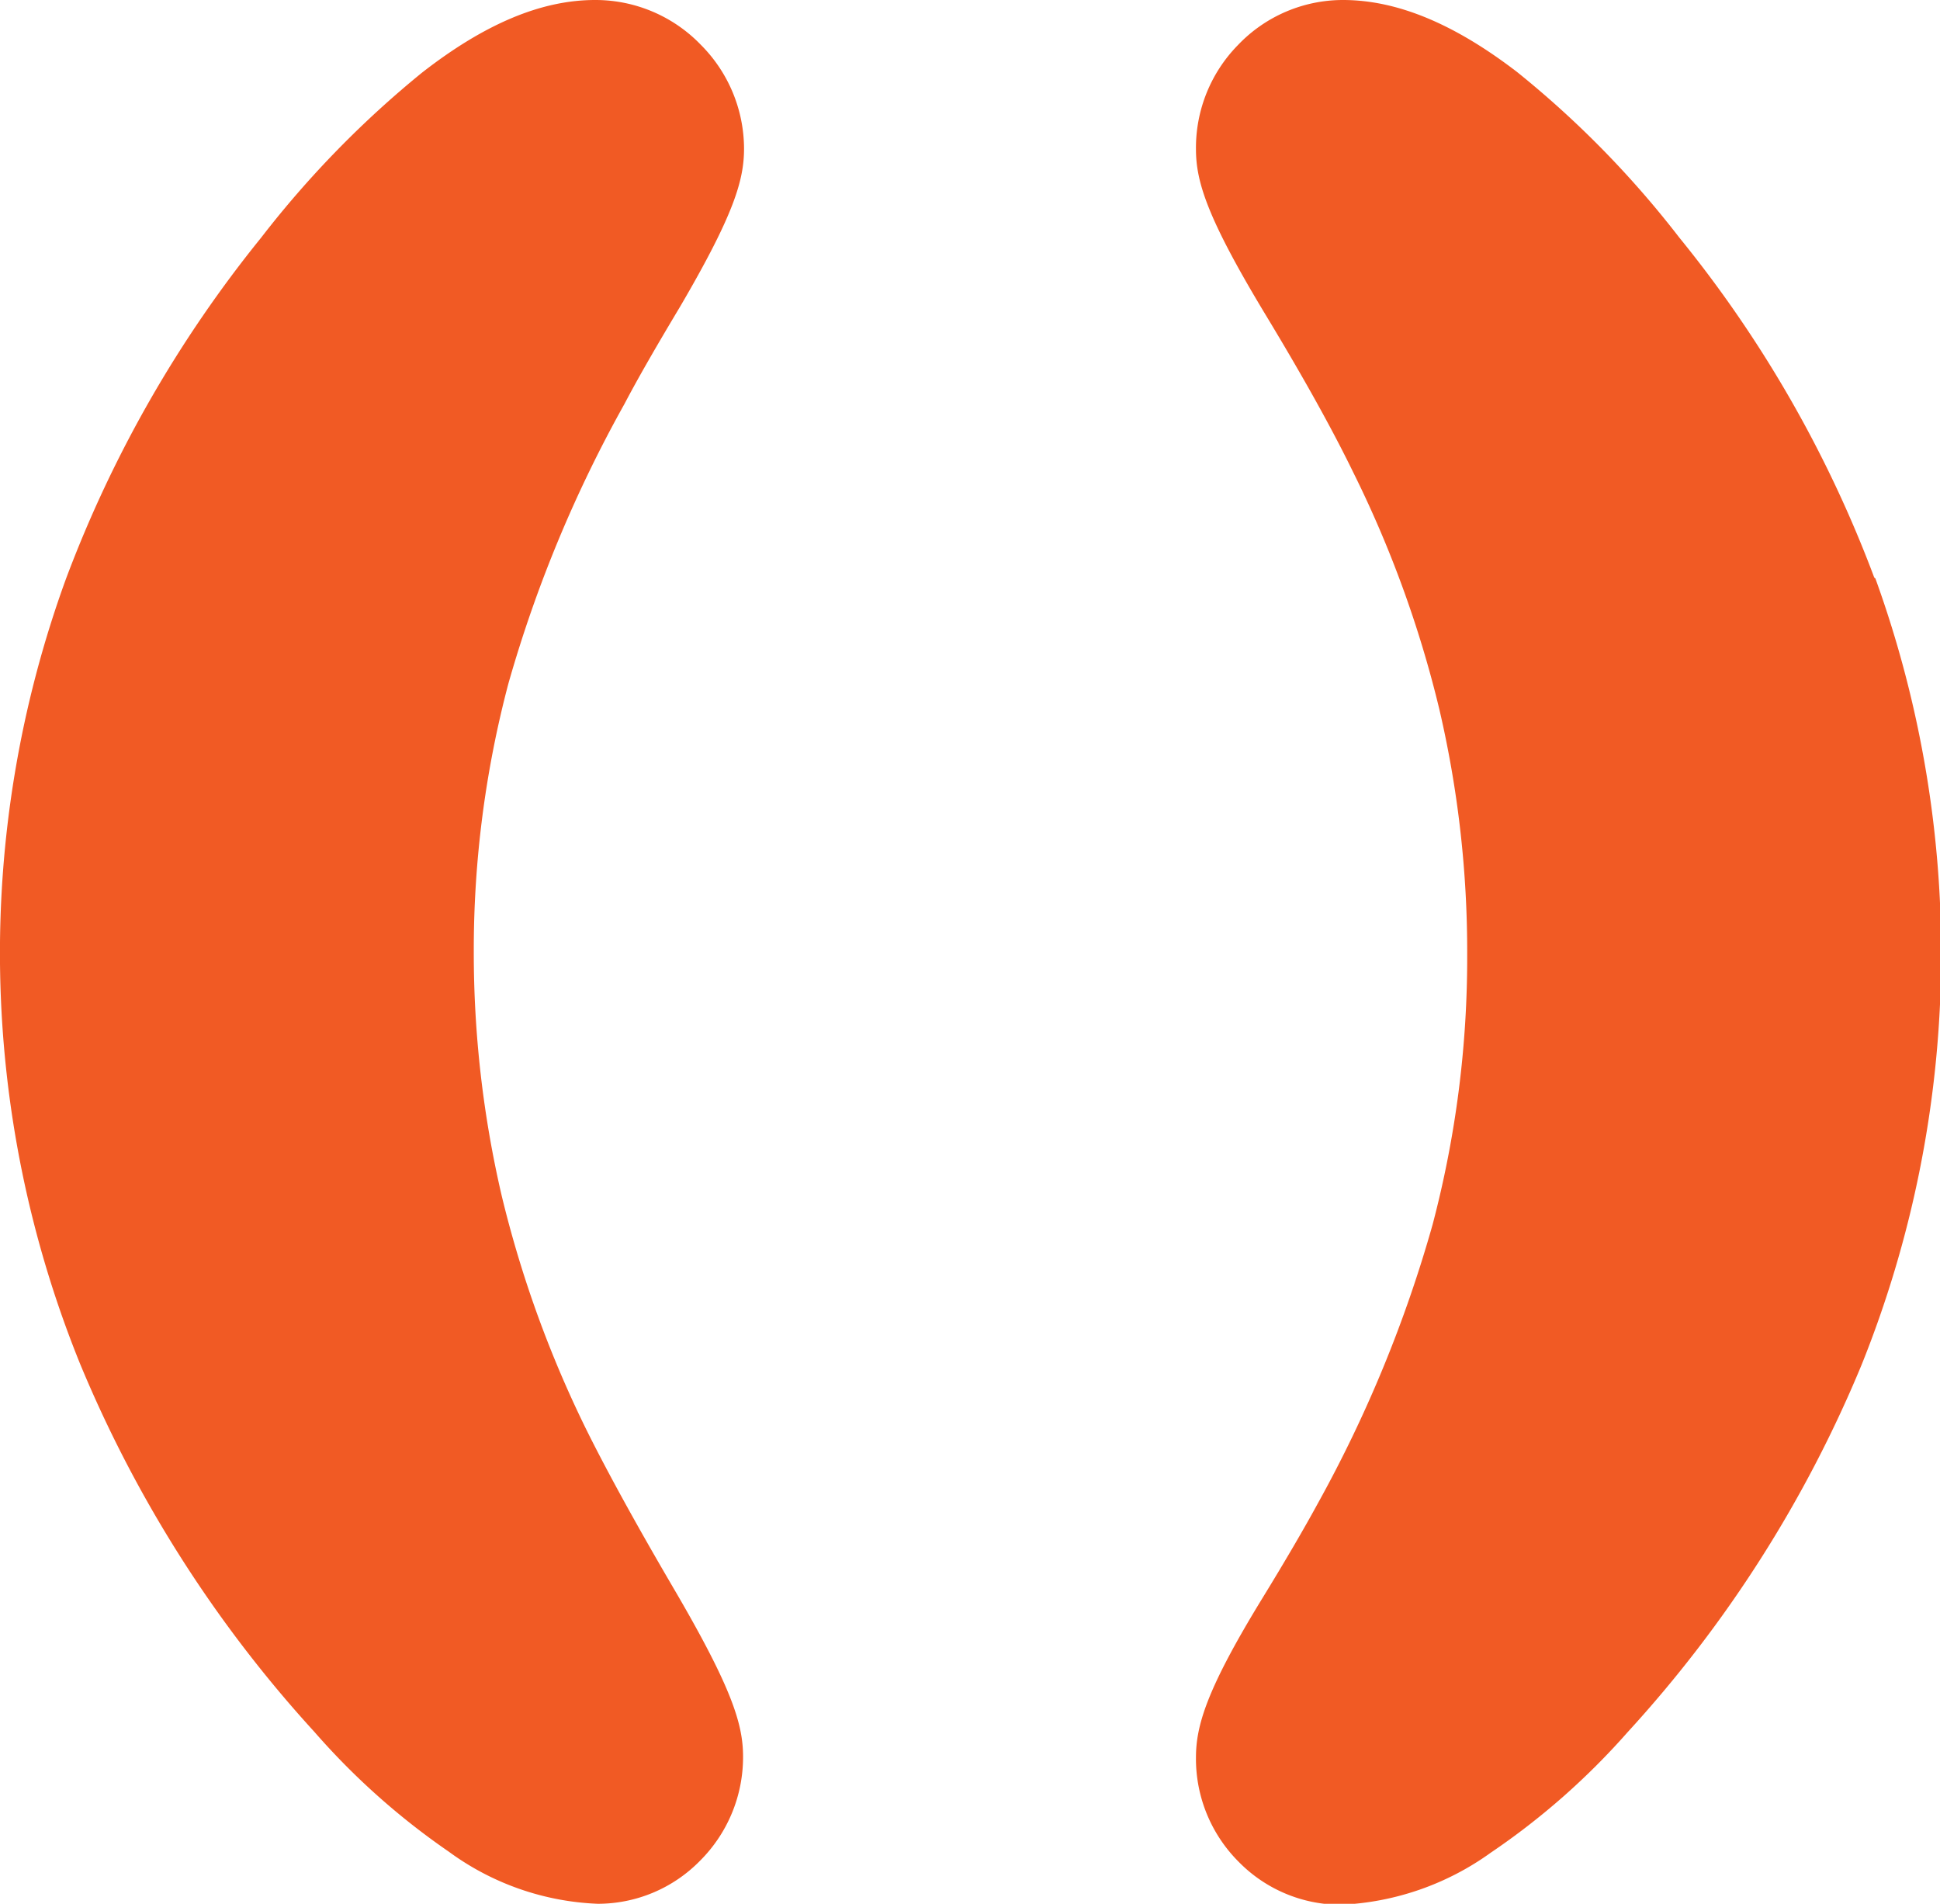 <svg viewBox="0 0 99.42 97.54" xmlns="http://www.w3.org/2000/svg"><g fill="#f15a24"><path d="m32 20.7c.67-1.28 1.62-2.93 2.86-5 2.75-4.7 3.27-6.47 3.27-8.08a7.55 7.55 0 0 0 -2.21-5.32 7.5 7.5 0 0 0 -5.42-2.3c-2.76 0-5.66 1.22-8.87 3.72a51.38 51.38 0 0 0 -8.25 8.46 62.84 62.84 0 0 0 -10 17.48 56 56 0 0 0 .73 40.23 64.6 64.6 0 0 0 12 18.84 36.81 36.81 0 0 0 6.89 6.14 13.81 13.81 0 0 0 7.64 2.67 7.33 7.33 0 0 0 5.23-2.2 7.5 7.5 0 0 0 2.21-5.34c0-1.65-.56-3.5-3.54-8.59-1.84-3.14-3.33-5.84-4.41-8a57.72 57.72 0 0 1 -4.42-12.15 54.92 54.92 0 0 1 -1.43-12.49 53.33 53.33 0 0 1 1.78-13.77 66.74 66.74 0 0 1 5.94-14.3z"/><path d="m96.05 29.59a62.1 62.1 0 0 0 -10-17.43 50.32 50.32 0 0 0 -8.29-8.46c-3.24-2.49-6.17-3.7-8.94-3.7a7.43 7.43 0 0 0 -5.38 2.31 7.52 7.52 0 0 0 -2.15 5.33c0 1.67.57 3.53 3.6 8.54 1.85 3.06 3.35 5.74 4.45 8a57.52 57.52 0 0 1 4.42 12.15 54.6 54.6 0 0 1 1.43 12.54 53.62 53.62 0 0 1 -1.77 13.86 66.79 66.79 0 0 1 -5.87 14.27c-.68 1.25-1.65 2.92-2.89 4.94-2.82 4.61-3.37 6.47-3.37 8.11a7.46 7.46 0 0 0 2.19 5.34 7.33 7.33 0 0 0 5.23 2.2 14.21 14.21 0 0 0 7.69-2.67 36.85 36.85 0 0 0 7-6.16 64.14 64.14 0 0 0 12-18.83 56.47 56.47 0 0 0 .71-40.29z"/></g></svg>